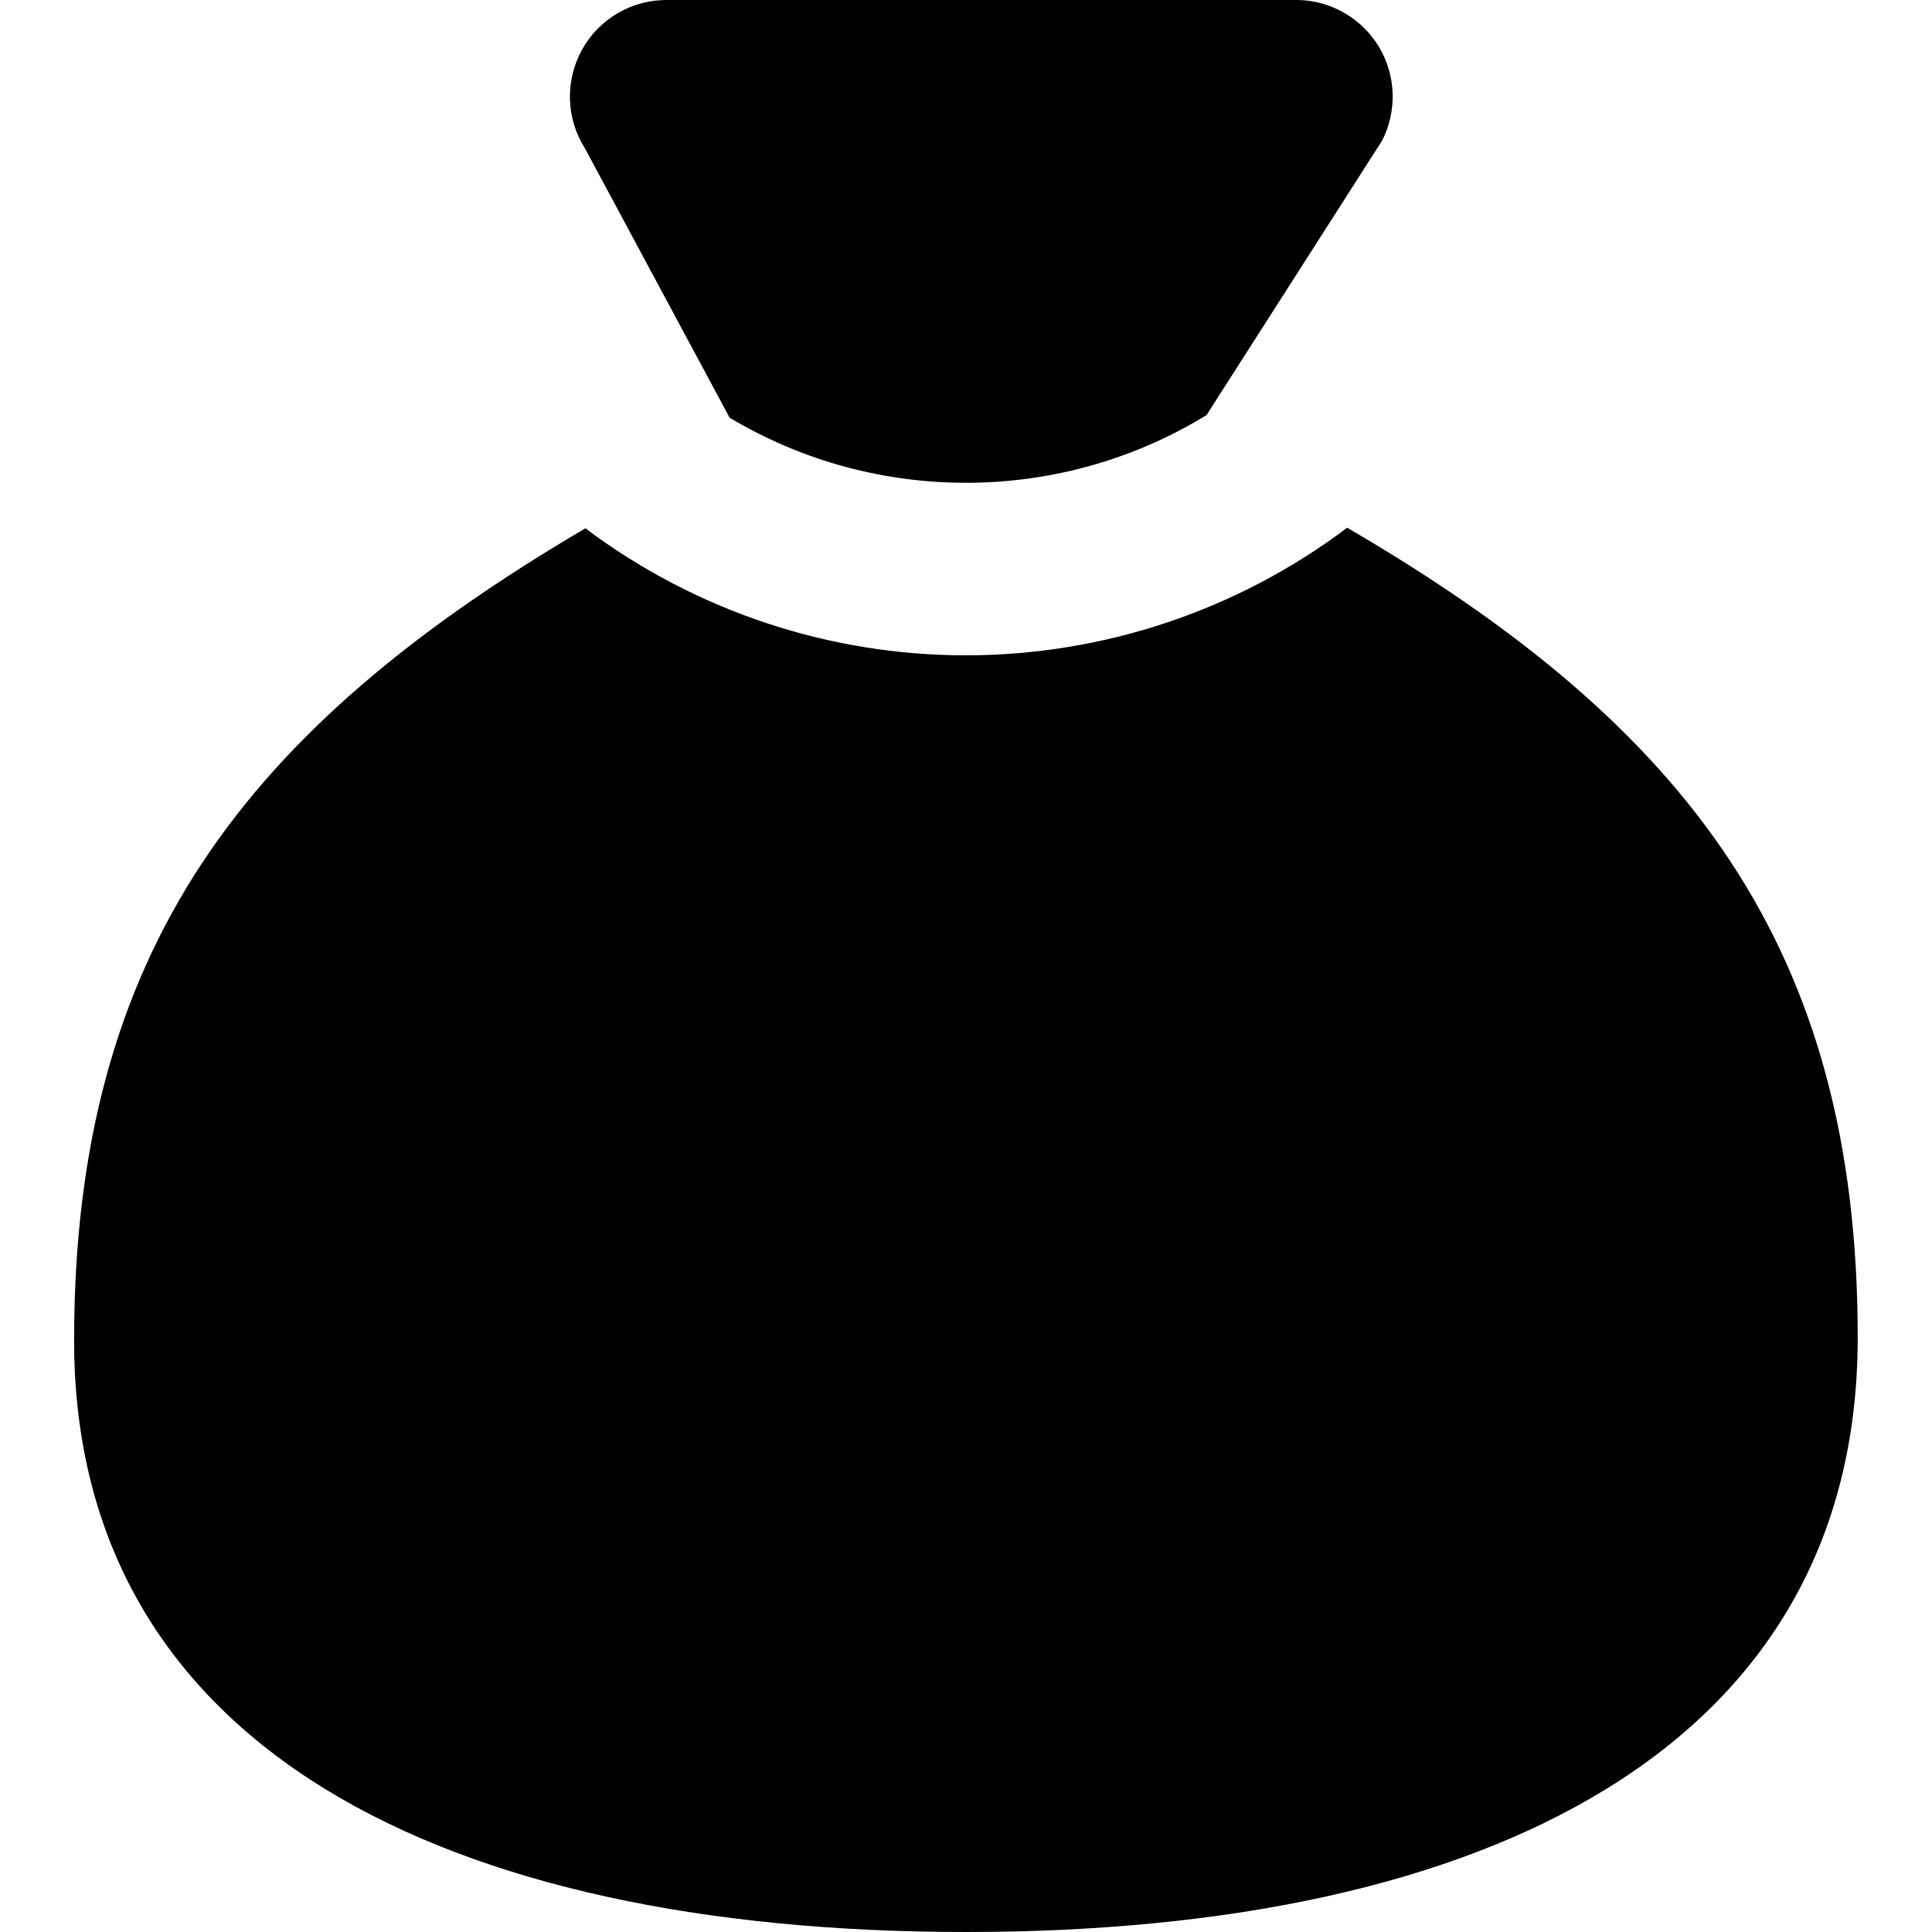 <svg width="20" height="20" viewBox="0 0 20 20" fill="none" xmlns="http://www.w3.org/2000/svg">
<path fill-rule="evenodd" clip-rule="evenodd" d="M19.231 13.846C19.231 18.091 15.386 20 10 20C4.614 20 0.767 18.091 0.767 13.876C0.767 9.84 2.531 7.544 6.06 5.469C7.197 6.323 8.581 6.785 10.004 6.784C11.426 6.782 12.81 6.319 13.946 5.463C17.47 7.517 19.231 9.813 19.231 13.846ZM12.49 4.297L14.304 1.461C14.383 1.311 14.421 1.143 14.417 0.973C14.412 0.804 14.365 0.638 14.279 0.492C14.193 0.346 14.071 0.224 13.924 0.138C13.778 0.052 13.612 0.004 13.443 -6.42663e-05H6.919C6.738 -0.003 6.559 0.042 6.402 0.132C6.245 0.222 6.115 0.353 6.027 0.511C5.939 0.669 5.895 0.848 5.9 1.029C5.905 1.21 5.96 1.386 6.057 1.539L7.553 4.324C9.069 5.231 10.981 5.223 12.49 4.297Z" fill="black"/>
</svg>
